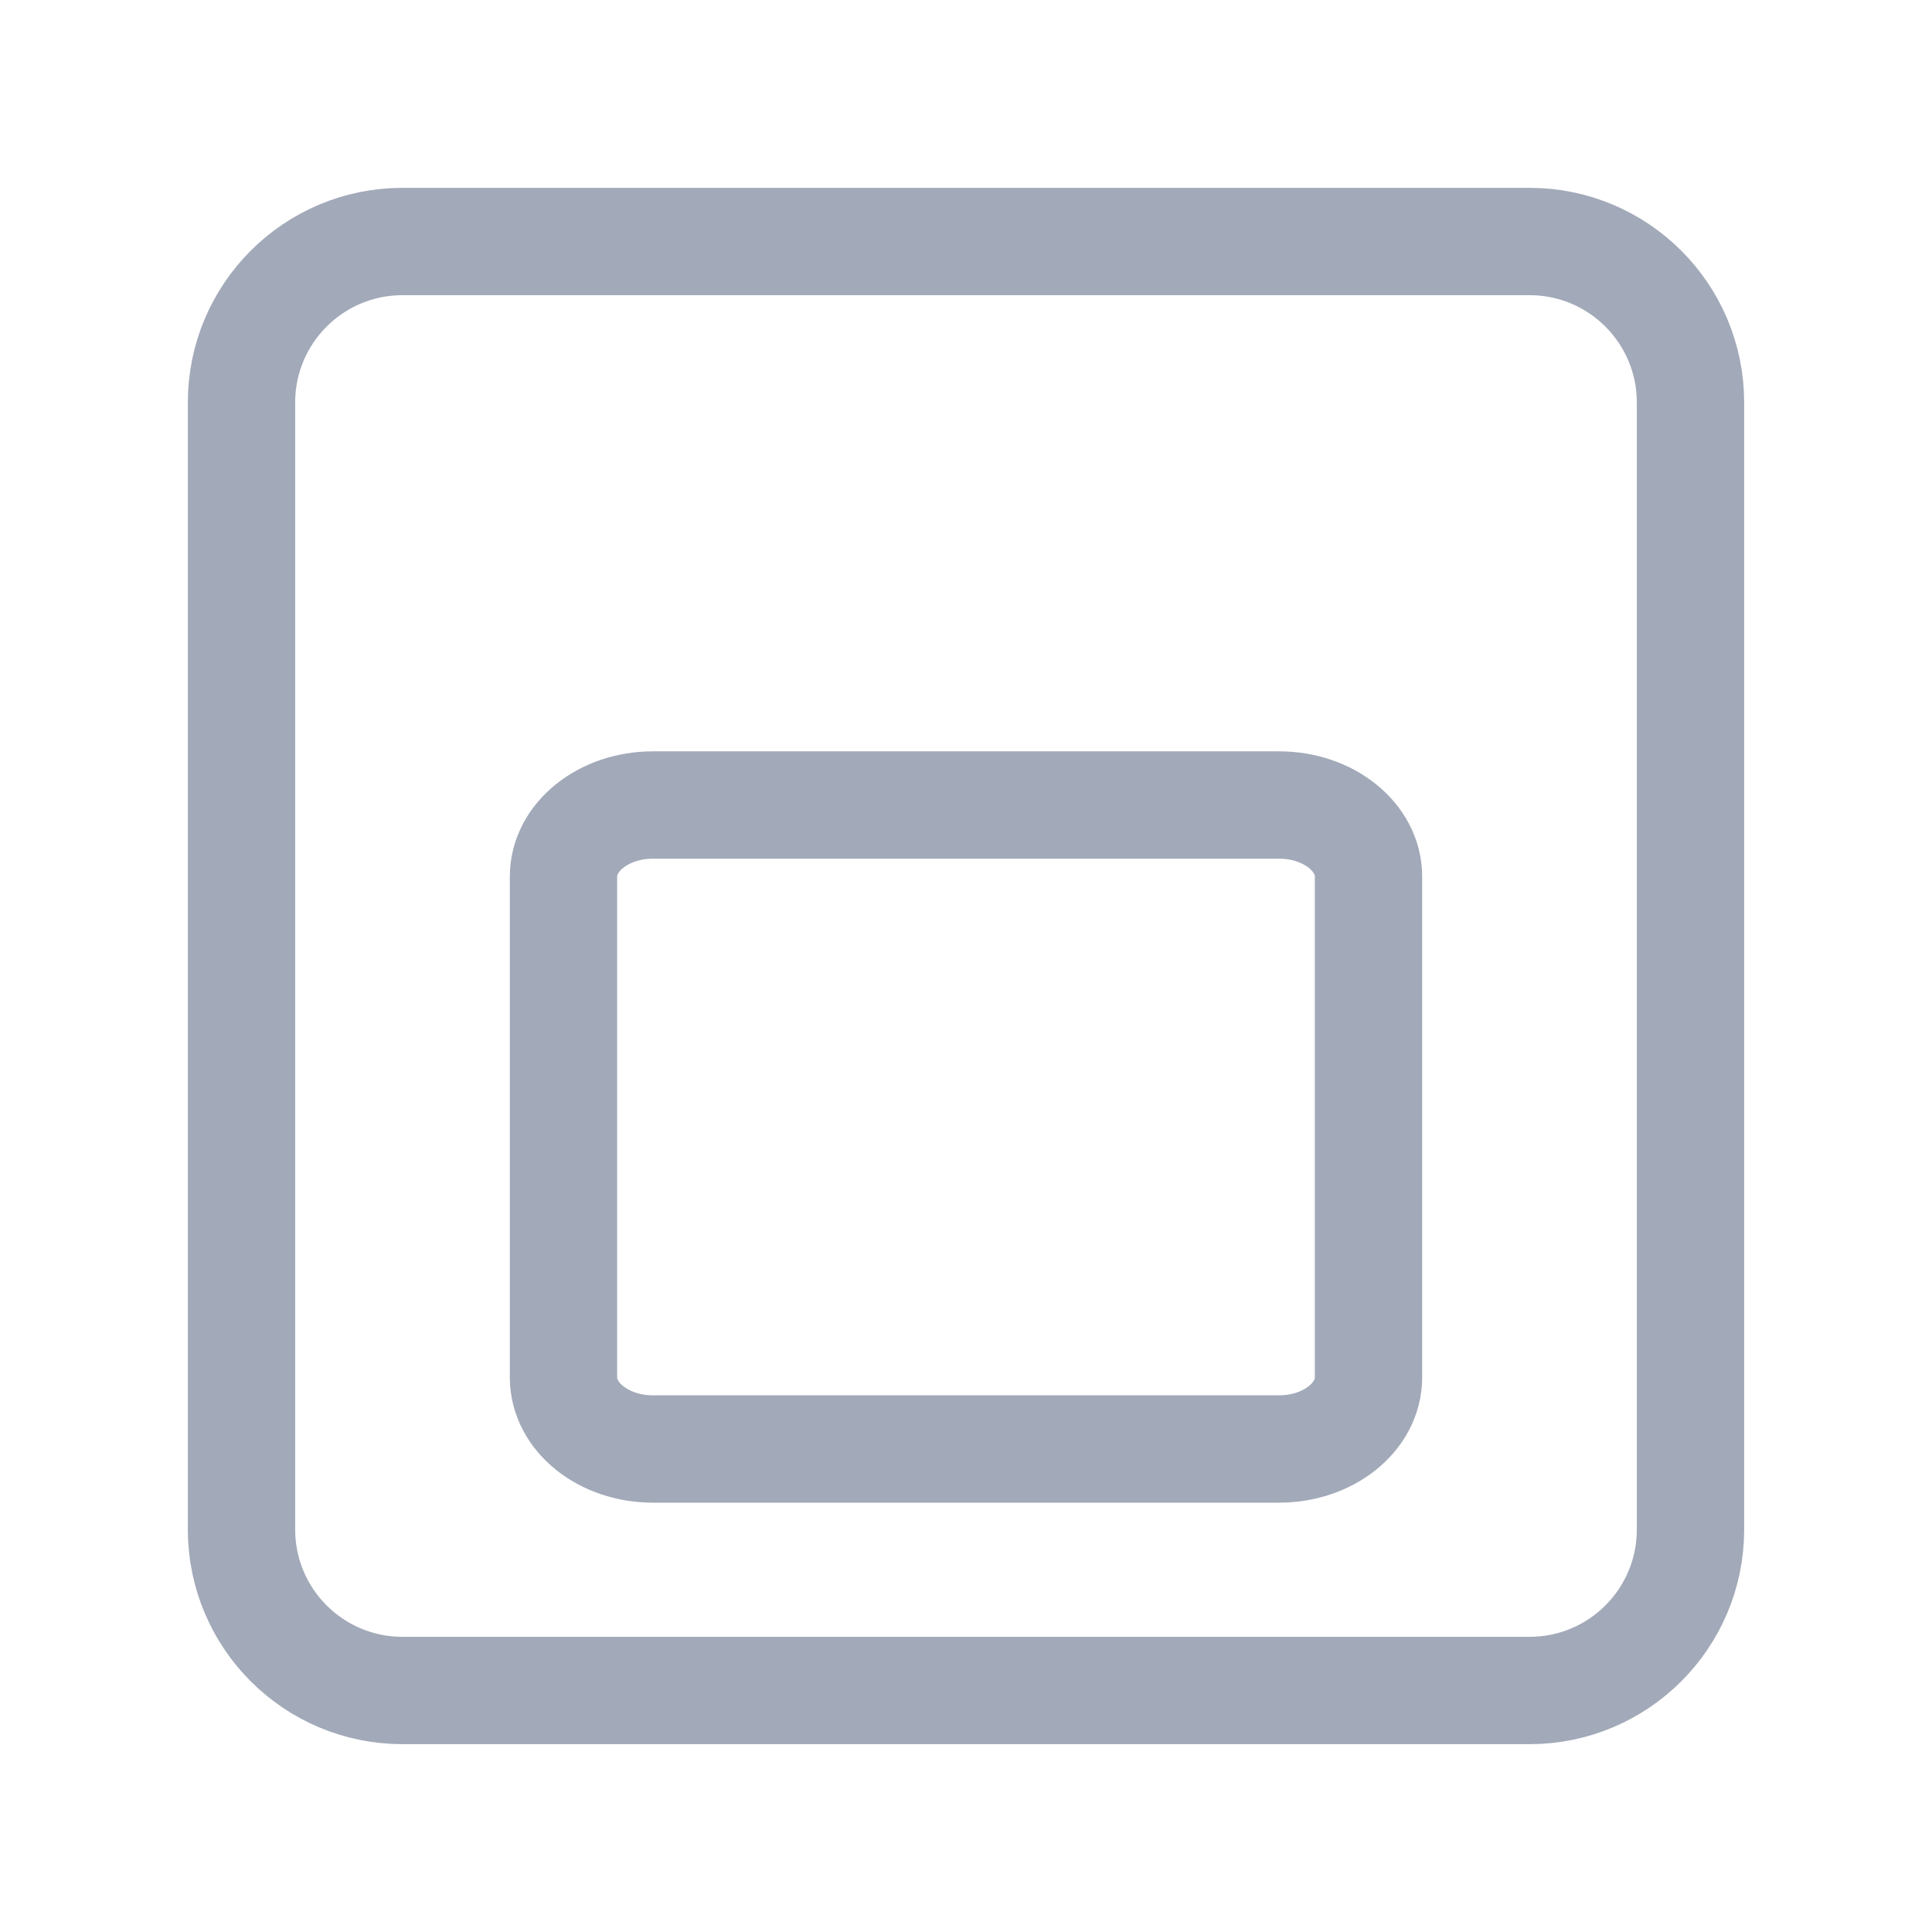 <svg width="36" height="36" viewBox="0 0 36 36" fill="none" xmlns="http://www.w3.org/2000/svg">
<path d="M28.5 4.5H7.5C5.843 4.5 4.5 5.843 4.5 7.5V28.5C4.5 30.157 5.843 31.5 7.5 31.5H28.5C30.157 31.5 31.5 30.157 31.5 28.5V7.5C31.5 5.843 30.157 4.5 28.5 4.5Z" stroke="#A2A9B9" stroke-width="2" stroke-linecap="round" stroke-linejoin="round"/>
<path d="M23.833 15H12.167C11.246 15 10.5 15.597 10.5 16.333V25.667C10.5 26.403 11.246 27 12.167 27H23.833C24.754 27 25.5 26.403 25.5 25.667V16.333C25.5 15.597 24.754 15 23.833 15Z" stroke="#A2A9B9" stroke-width="2" stroke-linecap="round" stroke-linejoin="round"/>
</svg>
